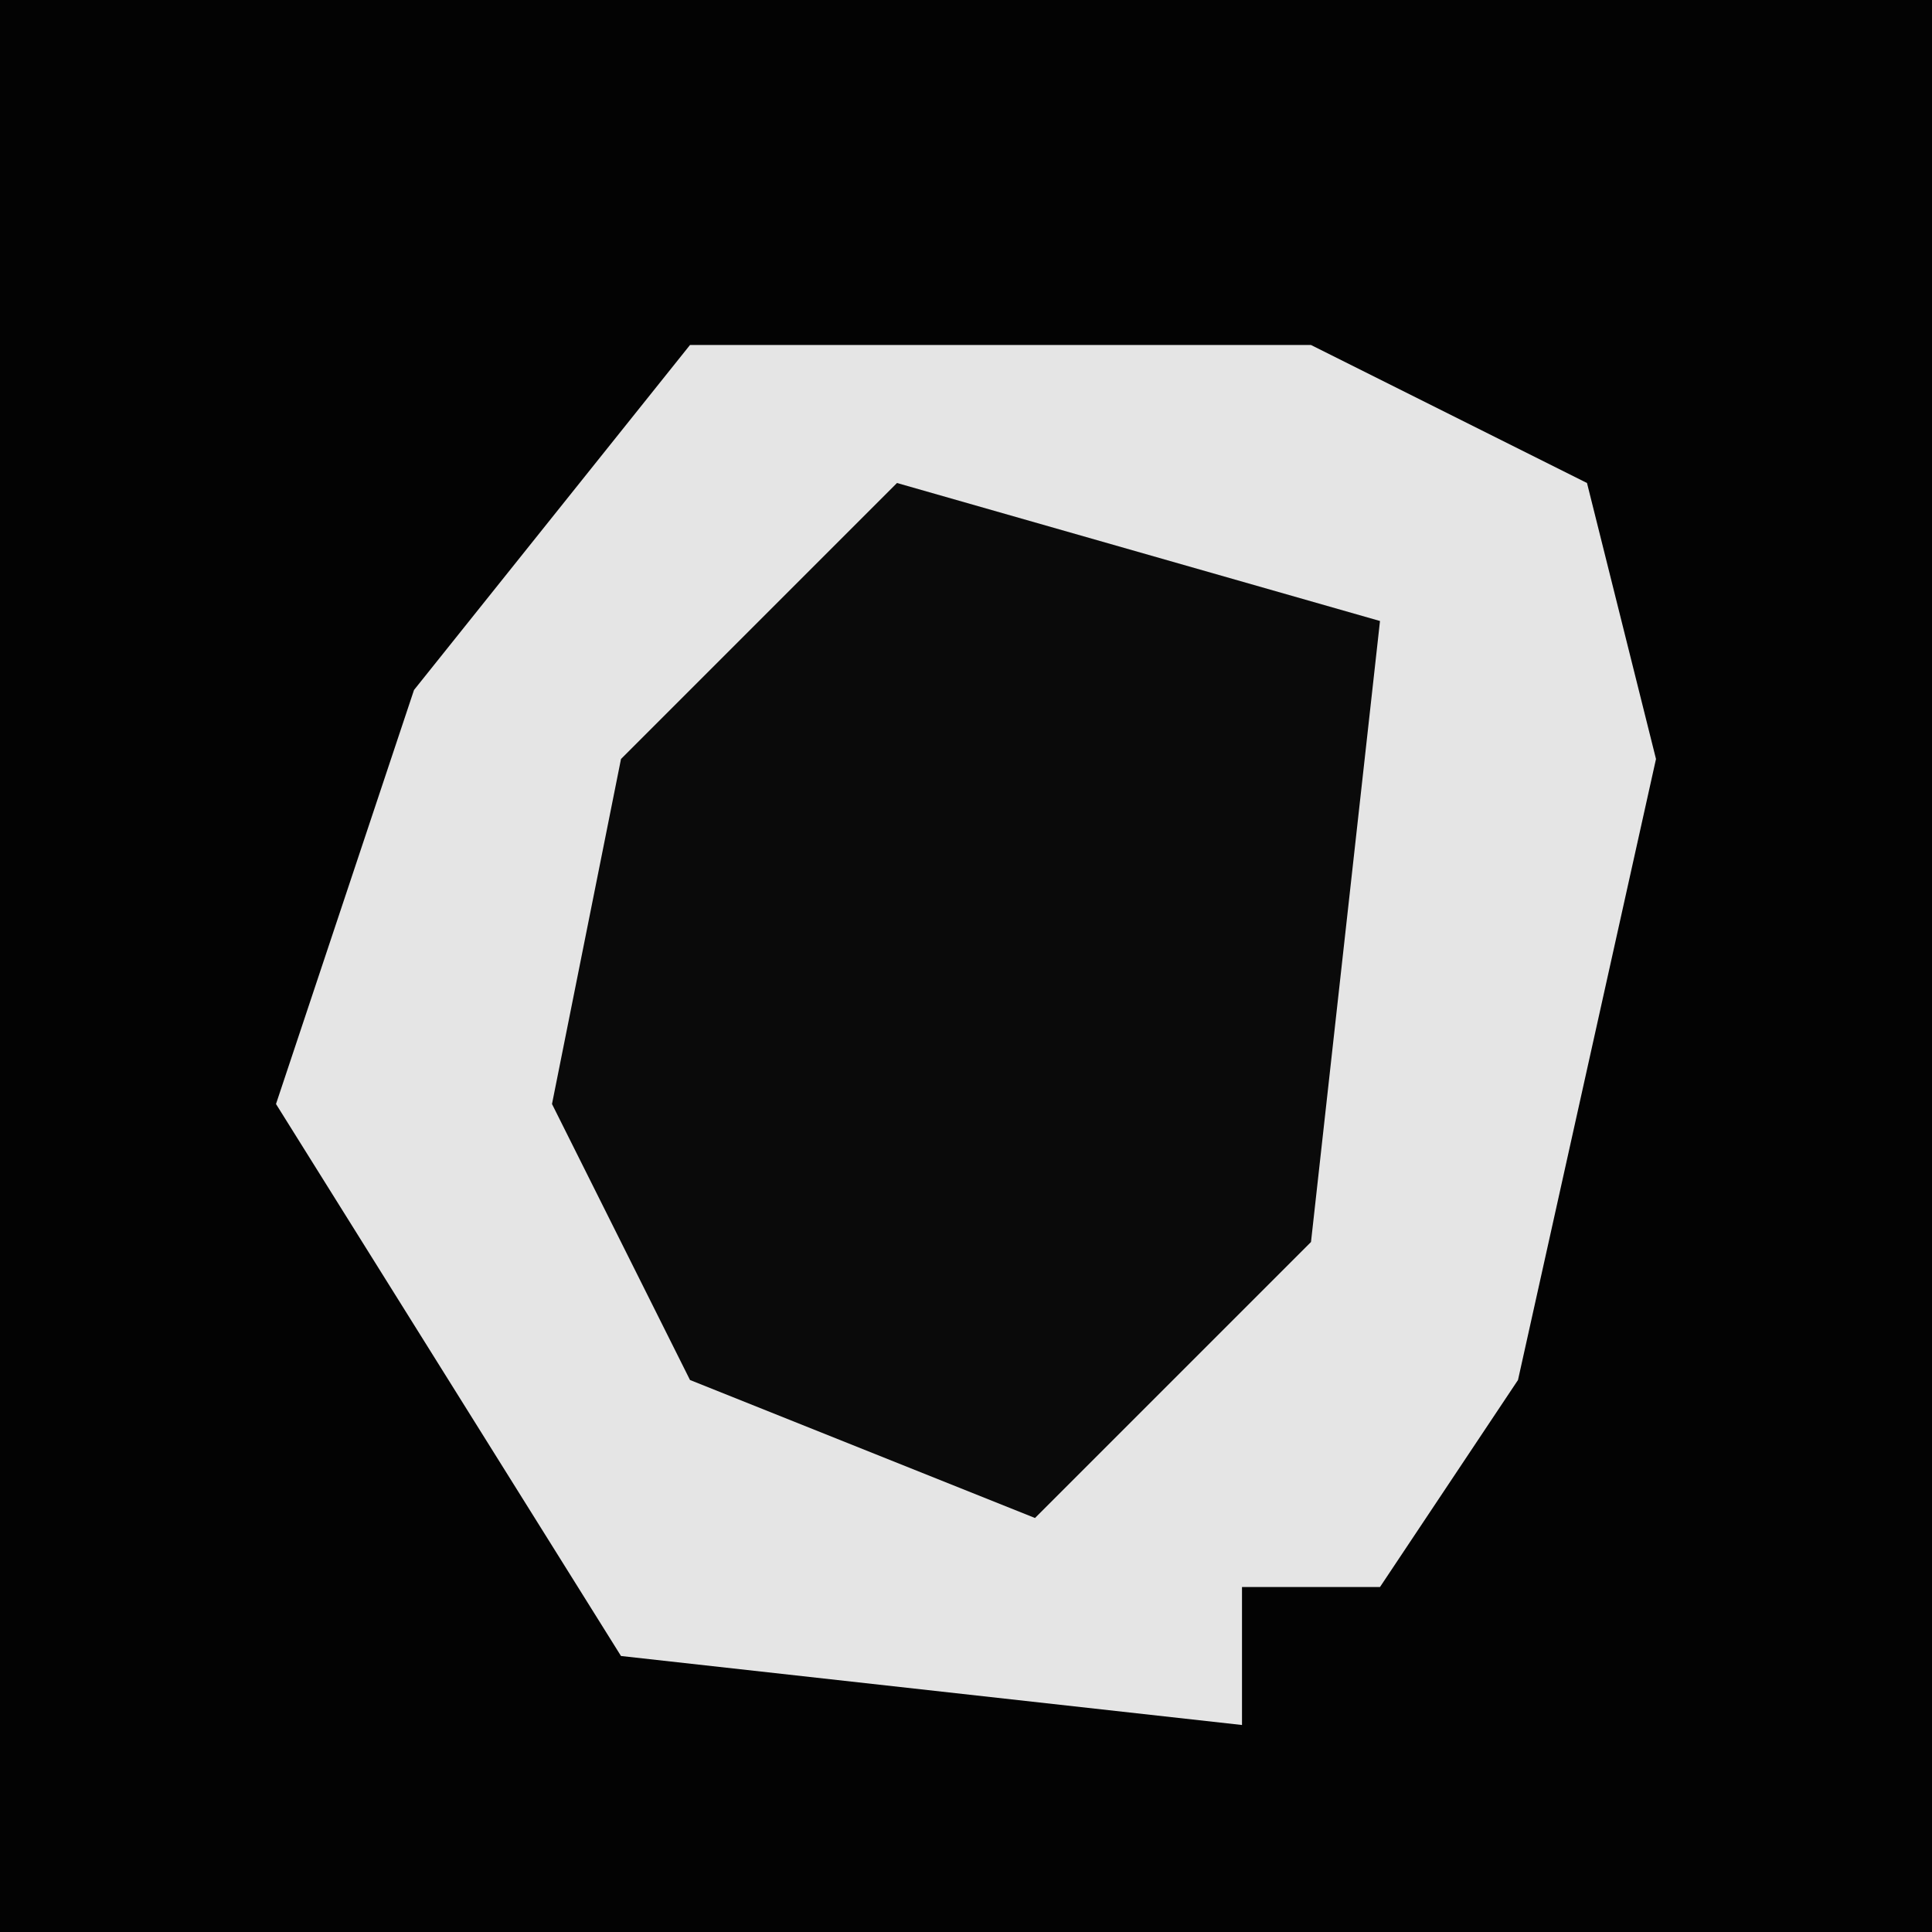 <?xml version="1.0" encoding="UTF-8"?>
<svg version="1.1" xmlns="http://www.w3.org/2000/svg" width="28" height="28">
<path d="M0,0 L28,0 L28,28 L0,28 Z " fill="#030303" transform="translate(0,0)"/>
<path d="M0,0 L9,0 L13,2 L14,6 L12,15 L10,18 L8,18 L8,20 L-1,19 L-6,11 L-4,5 Z " fill="#E5E5E5" transform="translate(10,5)"/>
<path d="M0,0 L7,2 L6,11 L2,15 L-3,13 L-5,9 L-4,4 Z " fill="#0A0A0A" transform="translate(13,7)"/>
</svg>
